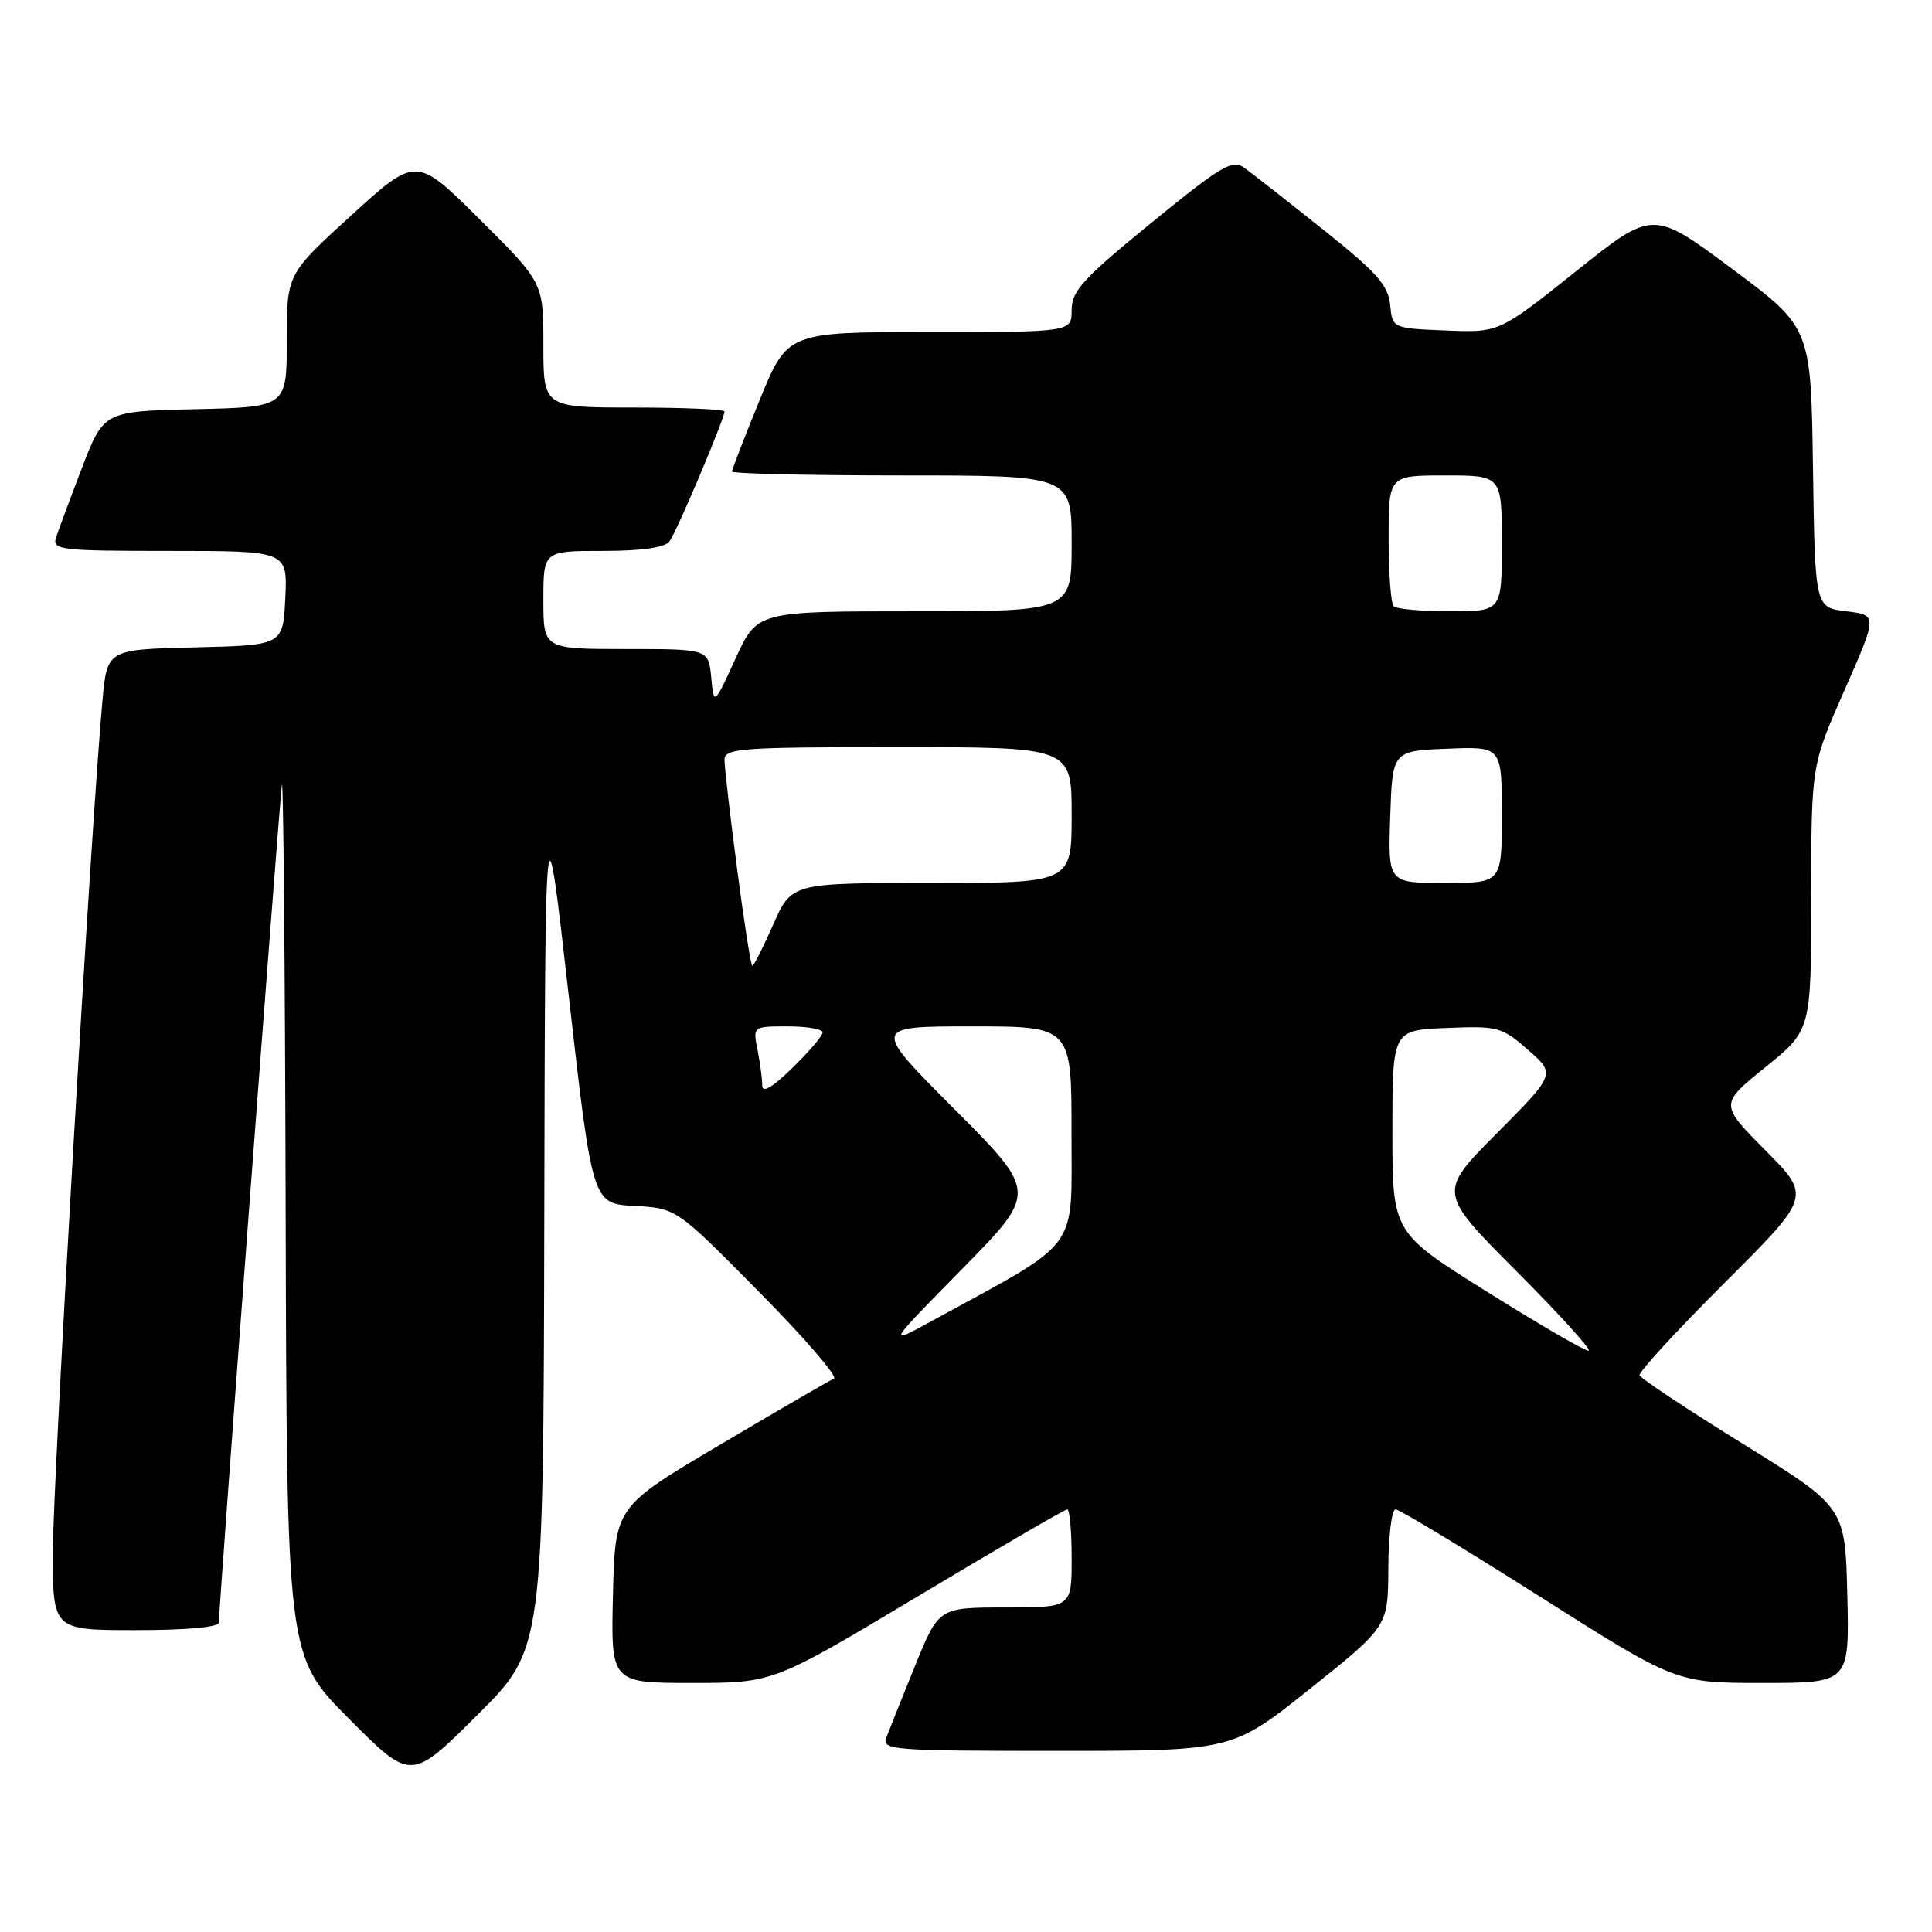 <?xml version="1.0" encoding="UTF-8" standalone="no"?>
<!DOCTYPE svg PUBLIC "-//W3C//DTD SVG 1.1//EN" "http://www.w3.org/Graphics/SVG/1.1/DTD/svg11.dtd" >
<svg xmlns="http://www.w3.org/2000/svg" xmlns:xlink="http://www.w3.org/1999/xlink" version="1.1" viewBox="0 0 256 256">
 <g >
 <path fill="currentColor"
d=" M 72.12 161.52 C 72.24 104.50 72.24 104.50 75.37 132.00 C 78.50 159.50 78.50 159.50 84.06 159.79 C 89.62 160.09 89.62 160.09 100.56 171.16 C 106.58 177.25 111.05 182.43 110.50 182.67 C 109.95 182.91 103.20 186.83 95.50 191.38 C 81.50 199.65 81.50 199.65 81.22 211.32 C 80.94 223.00 80.94 223.00 91.70 223.00 C 102.46 223.00 102.46 223.00 121.65 211.50 C 132.20 205.18 141.10 200.00 141.42 200.00 C 141.74 200.00 142.00 202.93 142.00 206.50 C 142.00 213.00 142.00 213.00 133.20 213.00 C 124.39 213.00 124.39 213.00 121.24 220.75 C 119.51 225.01 117.80 229.29 117.44 230.25 C 116.83 231.89 118.31 232.00 140.04 232.00 C 163.28 232.00 163.28 232.00 173.61 223.75 C 183.93 215.50 183.93 215.50 183.96 207.75 C 183.98 203.49 184.41 200.00 184.92 200.00 C 185.42 200.00 193.99 205.18 203.96 211.50 C 222.08 223.00 222.08 223.00 233.57 223.00 C 245.06 223.00 245.06 223.00 244.78 211.35 C 244.50 199.71 244.50 199.71 231.00 191.35 C 223.57 186.75 217.39 182.65 217.25 182.23 C 217.11 181.82 222.17 176.32 228.49 170.01 C 239.99 158.54 239.99 158.54 233.92 152.42 C 227.86 146.31 227.86 146.31 233.93 141.40 C 239.99 136.50 239.99 136.50 240.00 118.97 C 240.00 101.44 240.00 101.44 244.40 91.47 C 248.79 81.50 248.79 81.50 244.65 81.00 C 240.50 80.50 240.50 80.50 240.23 61.95 C 239.96 43.40 239.96 43.40 229.48 35.60 C 219.01 27.81 219.01 27.81 208.82 35.95 C 198.64 44.08 198.64 44.08 191.57 43.79 C 184.50 43.50 184.50 43.50 184.20 40.37 C 183.94 37.78 182.40 36.05 175.26 30.37 C 170.52 26.59 165.84 22.92 164.86 22.22 C 163.29 21.09 161.80 21.98 152.54 29.54 C 143.51 36.91 142.00 38.56 142.00 41.07 C 142.00 44.00 142.00 44.00 123.17 44.00 C 104.34 44.00 104.34 44.00 100.67 52.98 C 98.65 57.92 97.00 62.19 97.00 62.48 C 97.00 62.76 107.12 63.00 119.50 63.00 C 142.00 63.00 142.00 63.00 142.00 72.00 C 142.00 81.00 142.00 81.00 121.16 81.00 C 100.33 81.00 100.33 81.00 97.47 87.25 C 94.60 93.50 94.60 93.50 94.24 89.75 C 93.88 86.00 93.88 86.00 82.94 86.00 C 72.00 86.00 72.00 86.00 72.00 79.50 C 72.00 73.00 72.00 73.00 79.88 73.00 C 85.01 73.00 88.08 72.56 88.70 71.75 C 89.65 70.50 96.00 55.50 96.00 54.52 C 96.00 54.24 90.60 54.00 84.00 54.00 C 72.00 54.00 72.00 54.00 72.00 45.73 C 72.00 37.46 72.00 37.46 63.58 29.08 C 55.16 20.70 55.16 20.70 46.58 28.51 C 38.00 36.32 38.00 36.32 38.00 45.13 C 38.00 53.94 38.00 53.94 25.87 54.22 C 13.75 54.50 13.75 54.50 10.86 62.00 C 9.28 66.12 7.73 70.29 7.42 71.25 C 6.91 72.87 8.06 73.00 22.48 73.00 C 38.10 73.00 38.10 73.00 37.80 79.25 C 37.50 85.50 37.50 85.50 25.85 85.78 C 14.20 86.06 14.20 86.06 13.58 92.78 C 12.09 108.90 7.00 196.33 7.00 205.69 C 7.00 216.00 7.00 216.00 18.00 216.00 C 24.70 216.00 29.00 215.61 29.00 215.00 C 29.00 212.91 37.01 106.39 37.35 104.00 C 37.54 102.62 37.77 128.04 37.85 160.48 C 38.00 219.46 38.00 219.46 46.23 227.73 C 54.46 236.00 54.46 236.00 63.23 227.27 C 72.00 218.54 72.00 218.54 72.12 161.52 Z  M 197.00 171.14 C 184.50 163.31 184.50 163.31 184.50 149.91 C 184.50 136.50 184.50 136.50 191.67 136.21 C 198.49 135.93 199.01 136.07 202.48 139.12 C 206.13 142.32 206.13 142.32 198.34 150.16 C 190.54 158.01 190.54 158.01 201.00 168.50 C 206.76 174.28 211.02 178.99 210.48 178.98 C 209.94 178.98 203.88 175.45 197.00 171.14 Z  M 127.48 168.15 C 137.46 158.00 137.46 158.00 126.50 147.00 C 115.53 136.00 115.53 136.00 128.77 136.00 C 142.00 136.00 142.00 136.00 141.98 150.25 C 141.96 166.09 143.41 164.14 123.50 175.02 C 117.50 178.30 117.50 178.30 127.48 168.15 Z  M 101.00 143.83 C 101.00 142.96 100.72 140.84 100.38 139.12 C 99.75 136.00 99.75 136.00 104.38 136.00 C 106.92 136.00 109.00 136.36 109.00 136.80 C 109.00 137.24 107.20 139.35 105.00 141.50 C 102.34 144.10 101.00 144.88 101.00 143.83 Z  M 97.68 115.20 C 96.75 108.16 96.00 101.63 96.00 100.70 C 96.00 99.15 98.03 99.00 119.00 99.00 C 142.00 99.00 142.00 99.00 142.00 108.00 C 142.00 117.00 142.00 117.00 123.44 117.00 C 104.89 117.00 104.89 117.00 102.46 122.50 C 101.12 125.53 99.87 128.00 99.69 128.00 C 99.50 128.00 98.60 122.24 97.68 115.20 Z  M 184.21 108.25 C 184.50 99.50 184.50 99.50 191.75 99.21 C 199.00 98.91 199.00 98.91 199.00 107.96 C 199.00 117.00 199.00 117.00 191.46 117.00 C 183.92 117.00 183.92 117.00 184.21 108.25 Z  M 184.67 80.33 C 184.30 79.97 184.00 75.92 184.00 71.33 C 184.00 63.00 184.00 63.00 191.50 63.00 C 199.00 63.00 199.00 63.00 199.00 72.00 C 199.00 81.00 199.00 81.00 192.17 81.00 C 188.41 81.00 185.03 80.70 184.67 80.33 Z "/>
</g>
</svg>